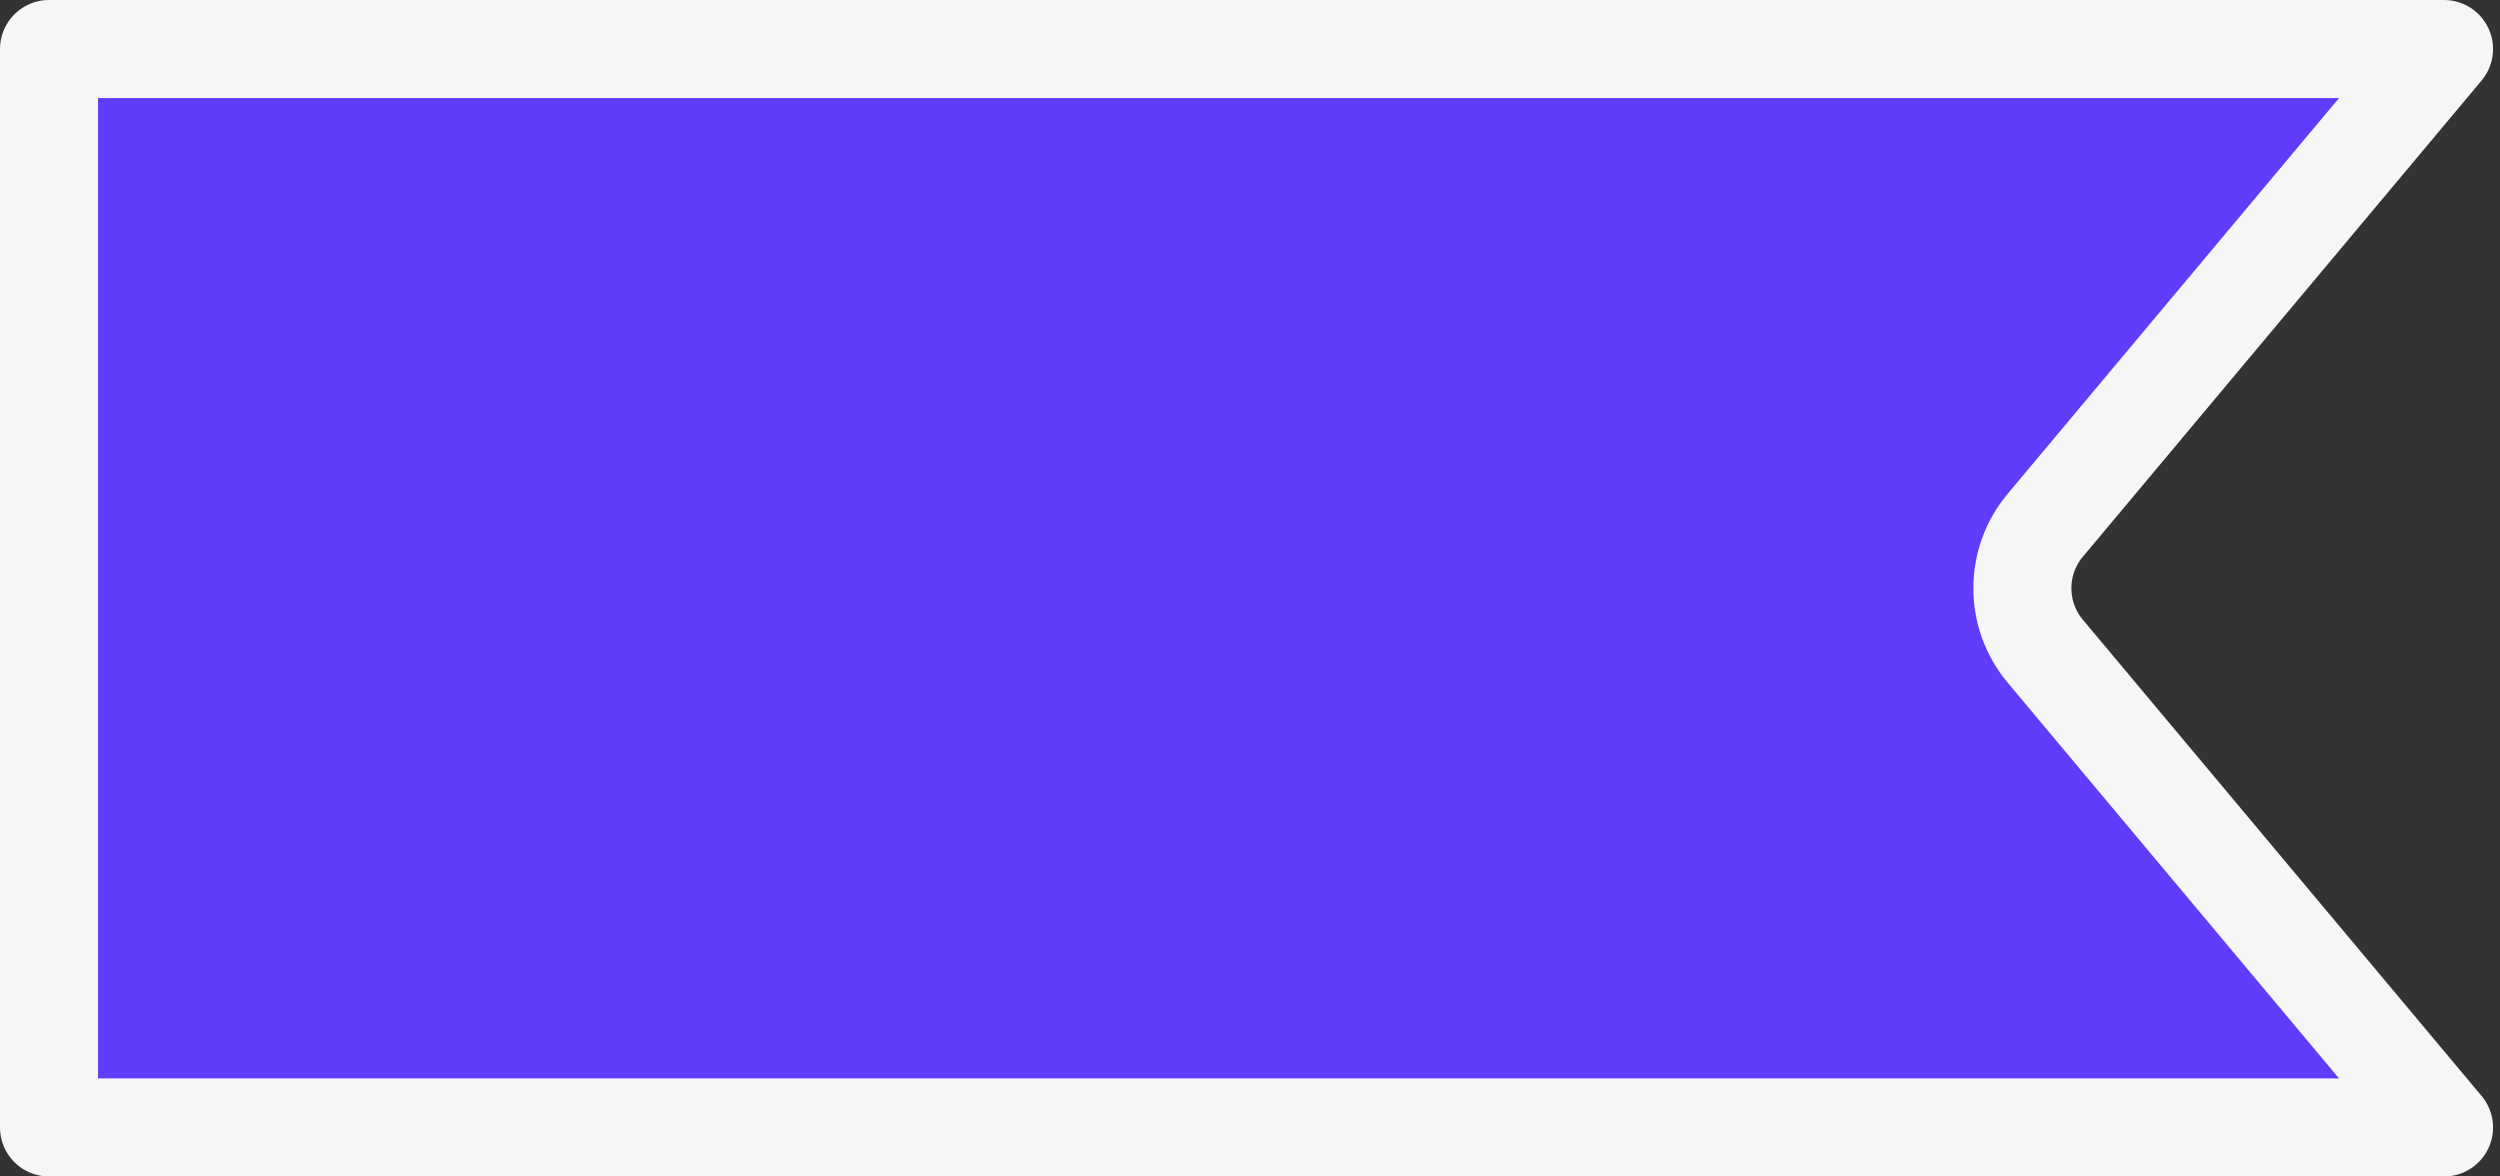 <svg width="51" height="24" viewBox="0 0 51 24" fill="none" xmlns="http://www.w3.org/2000/svg">
<rect x="0" y="0" width="51" height="24" fill="#333333" stroke="none"/>
<path d="M1 23L1 1L26 1L49.858 1L41.723 10.716C41.101 11.459 41.101 12.541 41.723 13.284L49.858 23L1 23Z" fill="#613CFC" stroke="#F6F6F6" stroke-width="2" stroke-linejoin="round"/>
</svg>
